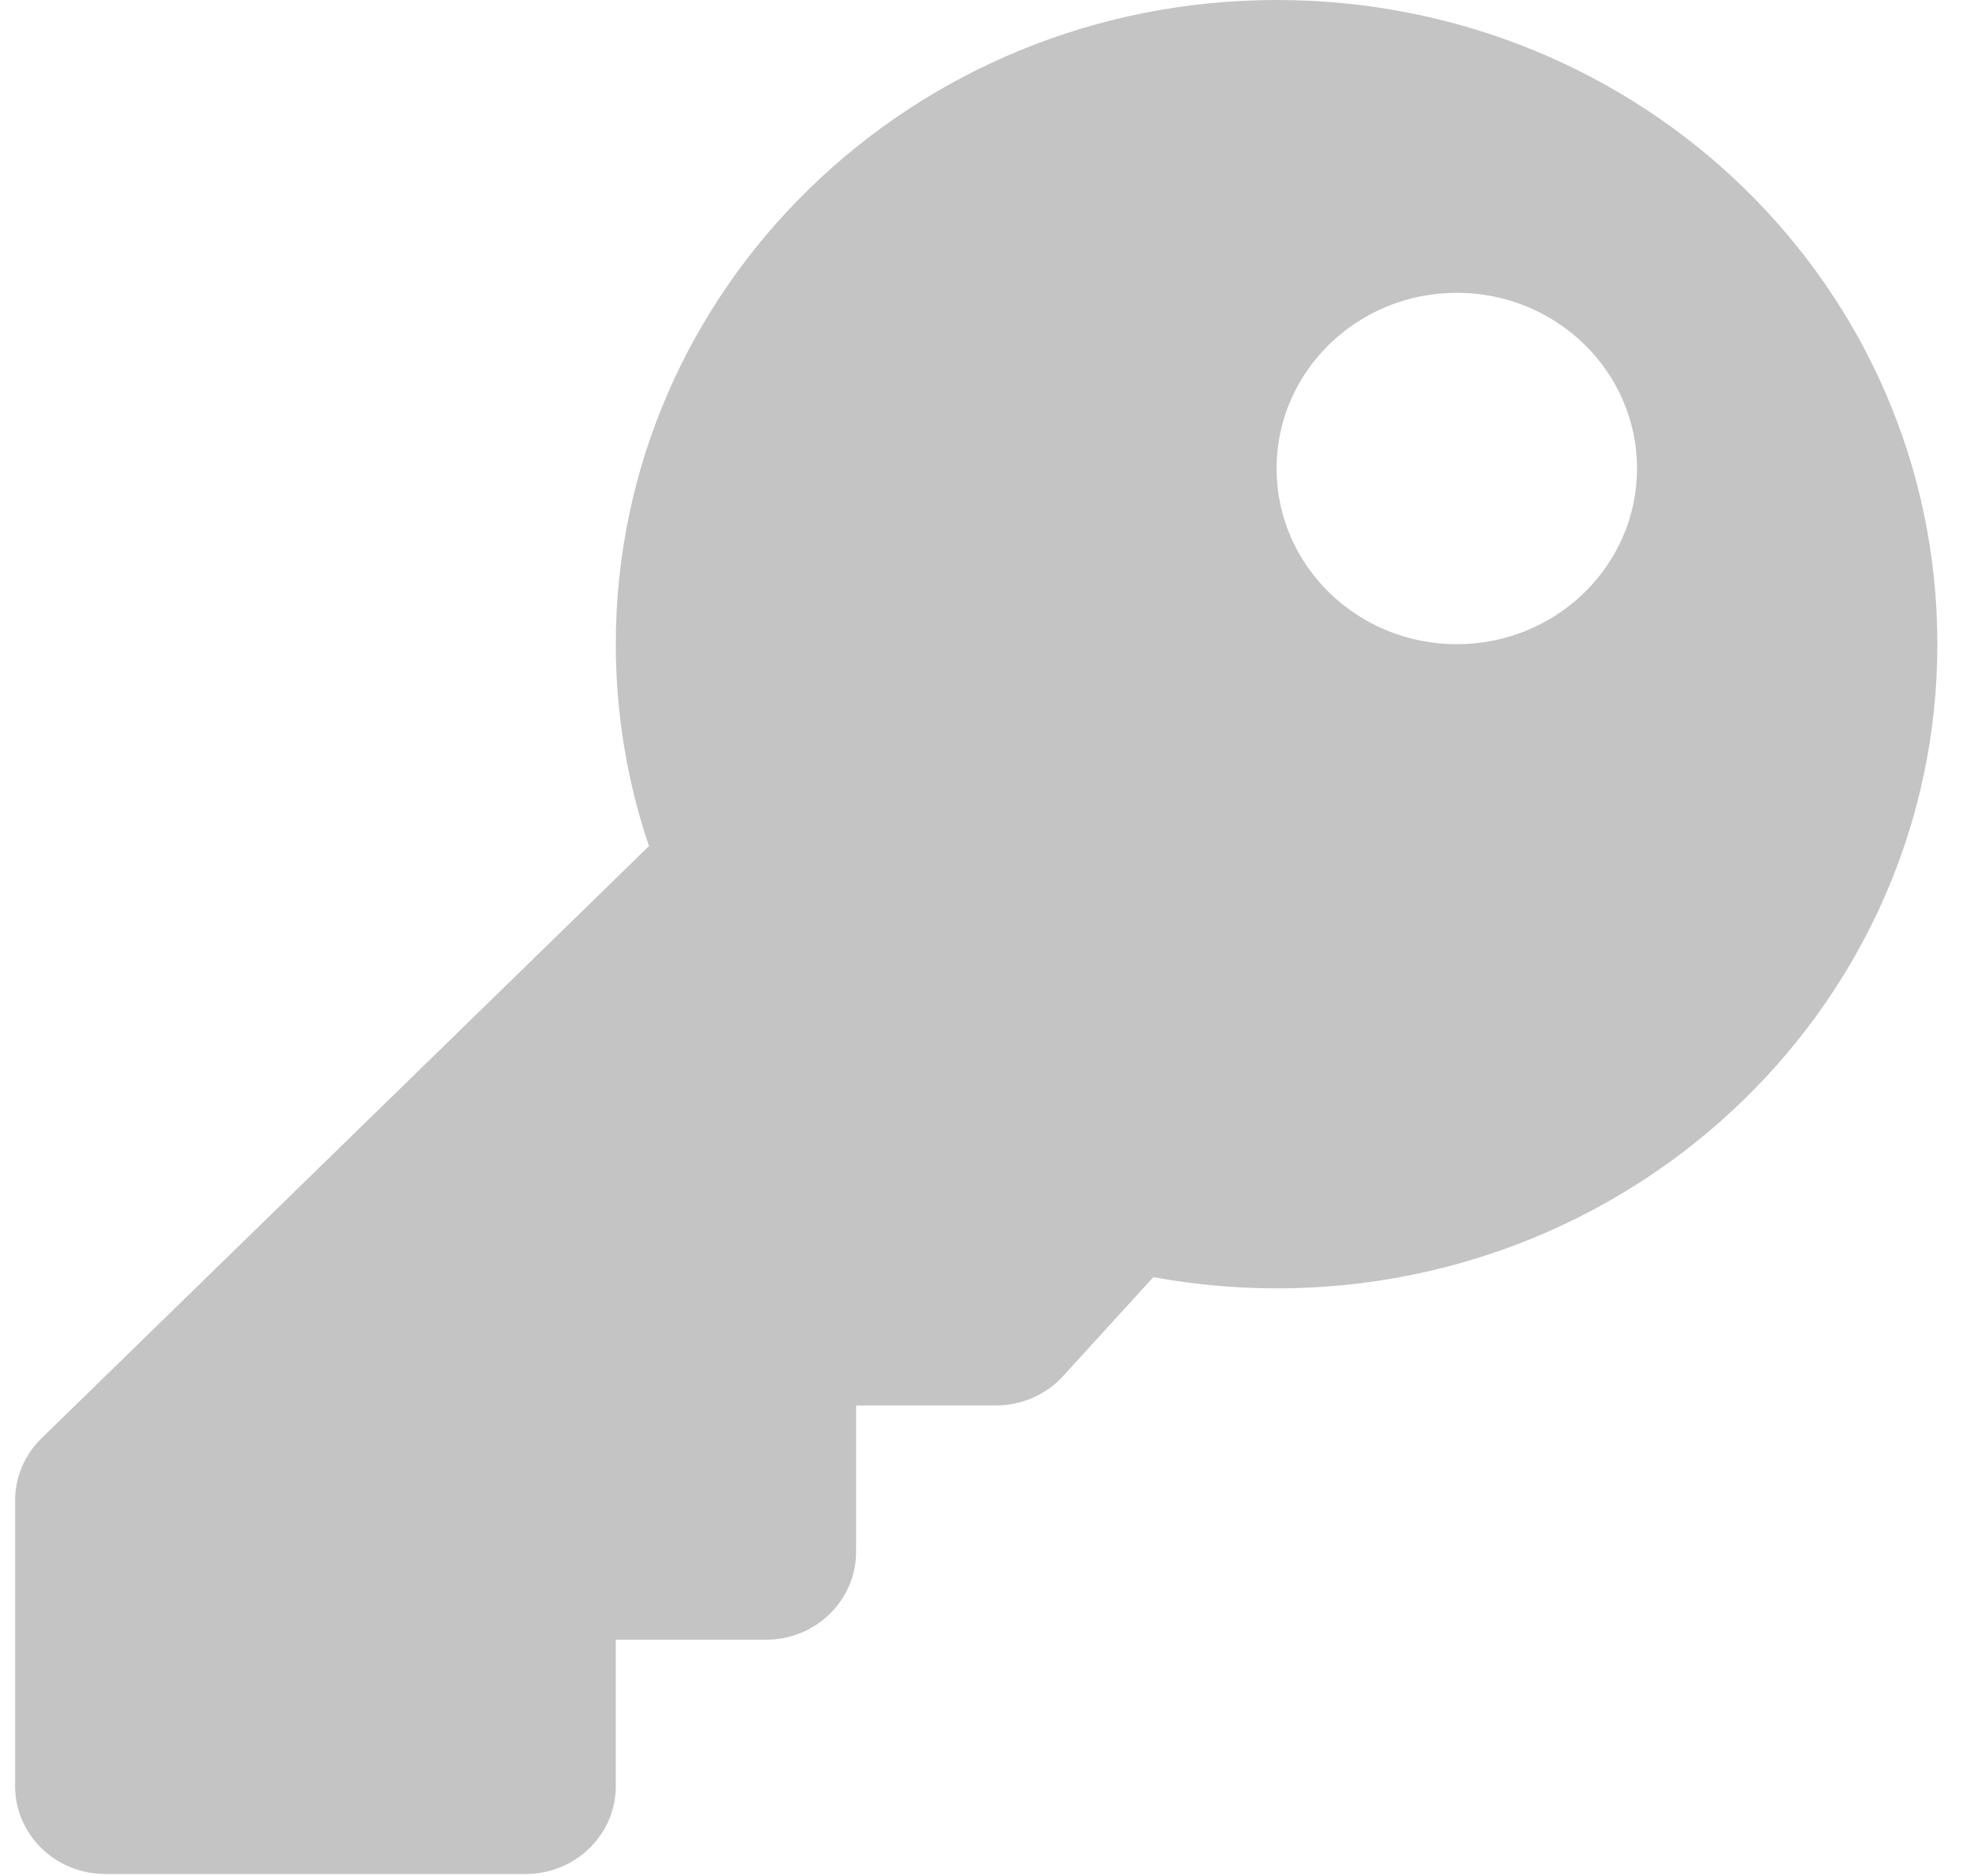<svg width="21" height="20" viewBox="0 0 61 59" fill="none" xmlns="http://www.w3.org/2000/svg">
<path d="M60.449 20.26C60.449 31.449 51.145 40.52 39.669 40.52C38.345 40.52 37.05 40.397 35.794 40.166L32.959 43.276C32.693 43.568 32.367 43.801 32.002 43.961C31.637 44.12 31.241 44.203 30.841 44.203H26.446V48.808C26.446 50.333 25.178 51.57 23.613 51.57H18.89V56.175C18.89 57.701 17.622 58.938 16.057 58.938H2.834C1.269 58.938 0 57.701 0 56.175V47.189C0 46.457 0.299 45.754 0.83 45.236L19.933 26.61C19.257 24.613 18.89 22.478 18.89 20.26C18.89 9.071 28.193 0 39.669 1.09962e-09C51.179 -0 60.449 9.038 60.449 20.26ZM39.669 14.734C39.669 17.786 42.207 20.26 45.337 20.26C48.466 20.26 51.004 17.786 51.004 14.734C51.004 11.683 48.466 9.209 45.337 9.209C42.207 9.209 39.669 11.683 39.669 14.734Z" fill="#C4C4C4"/>
</svg>
